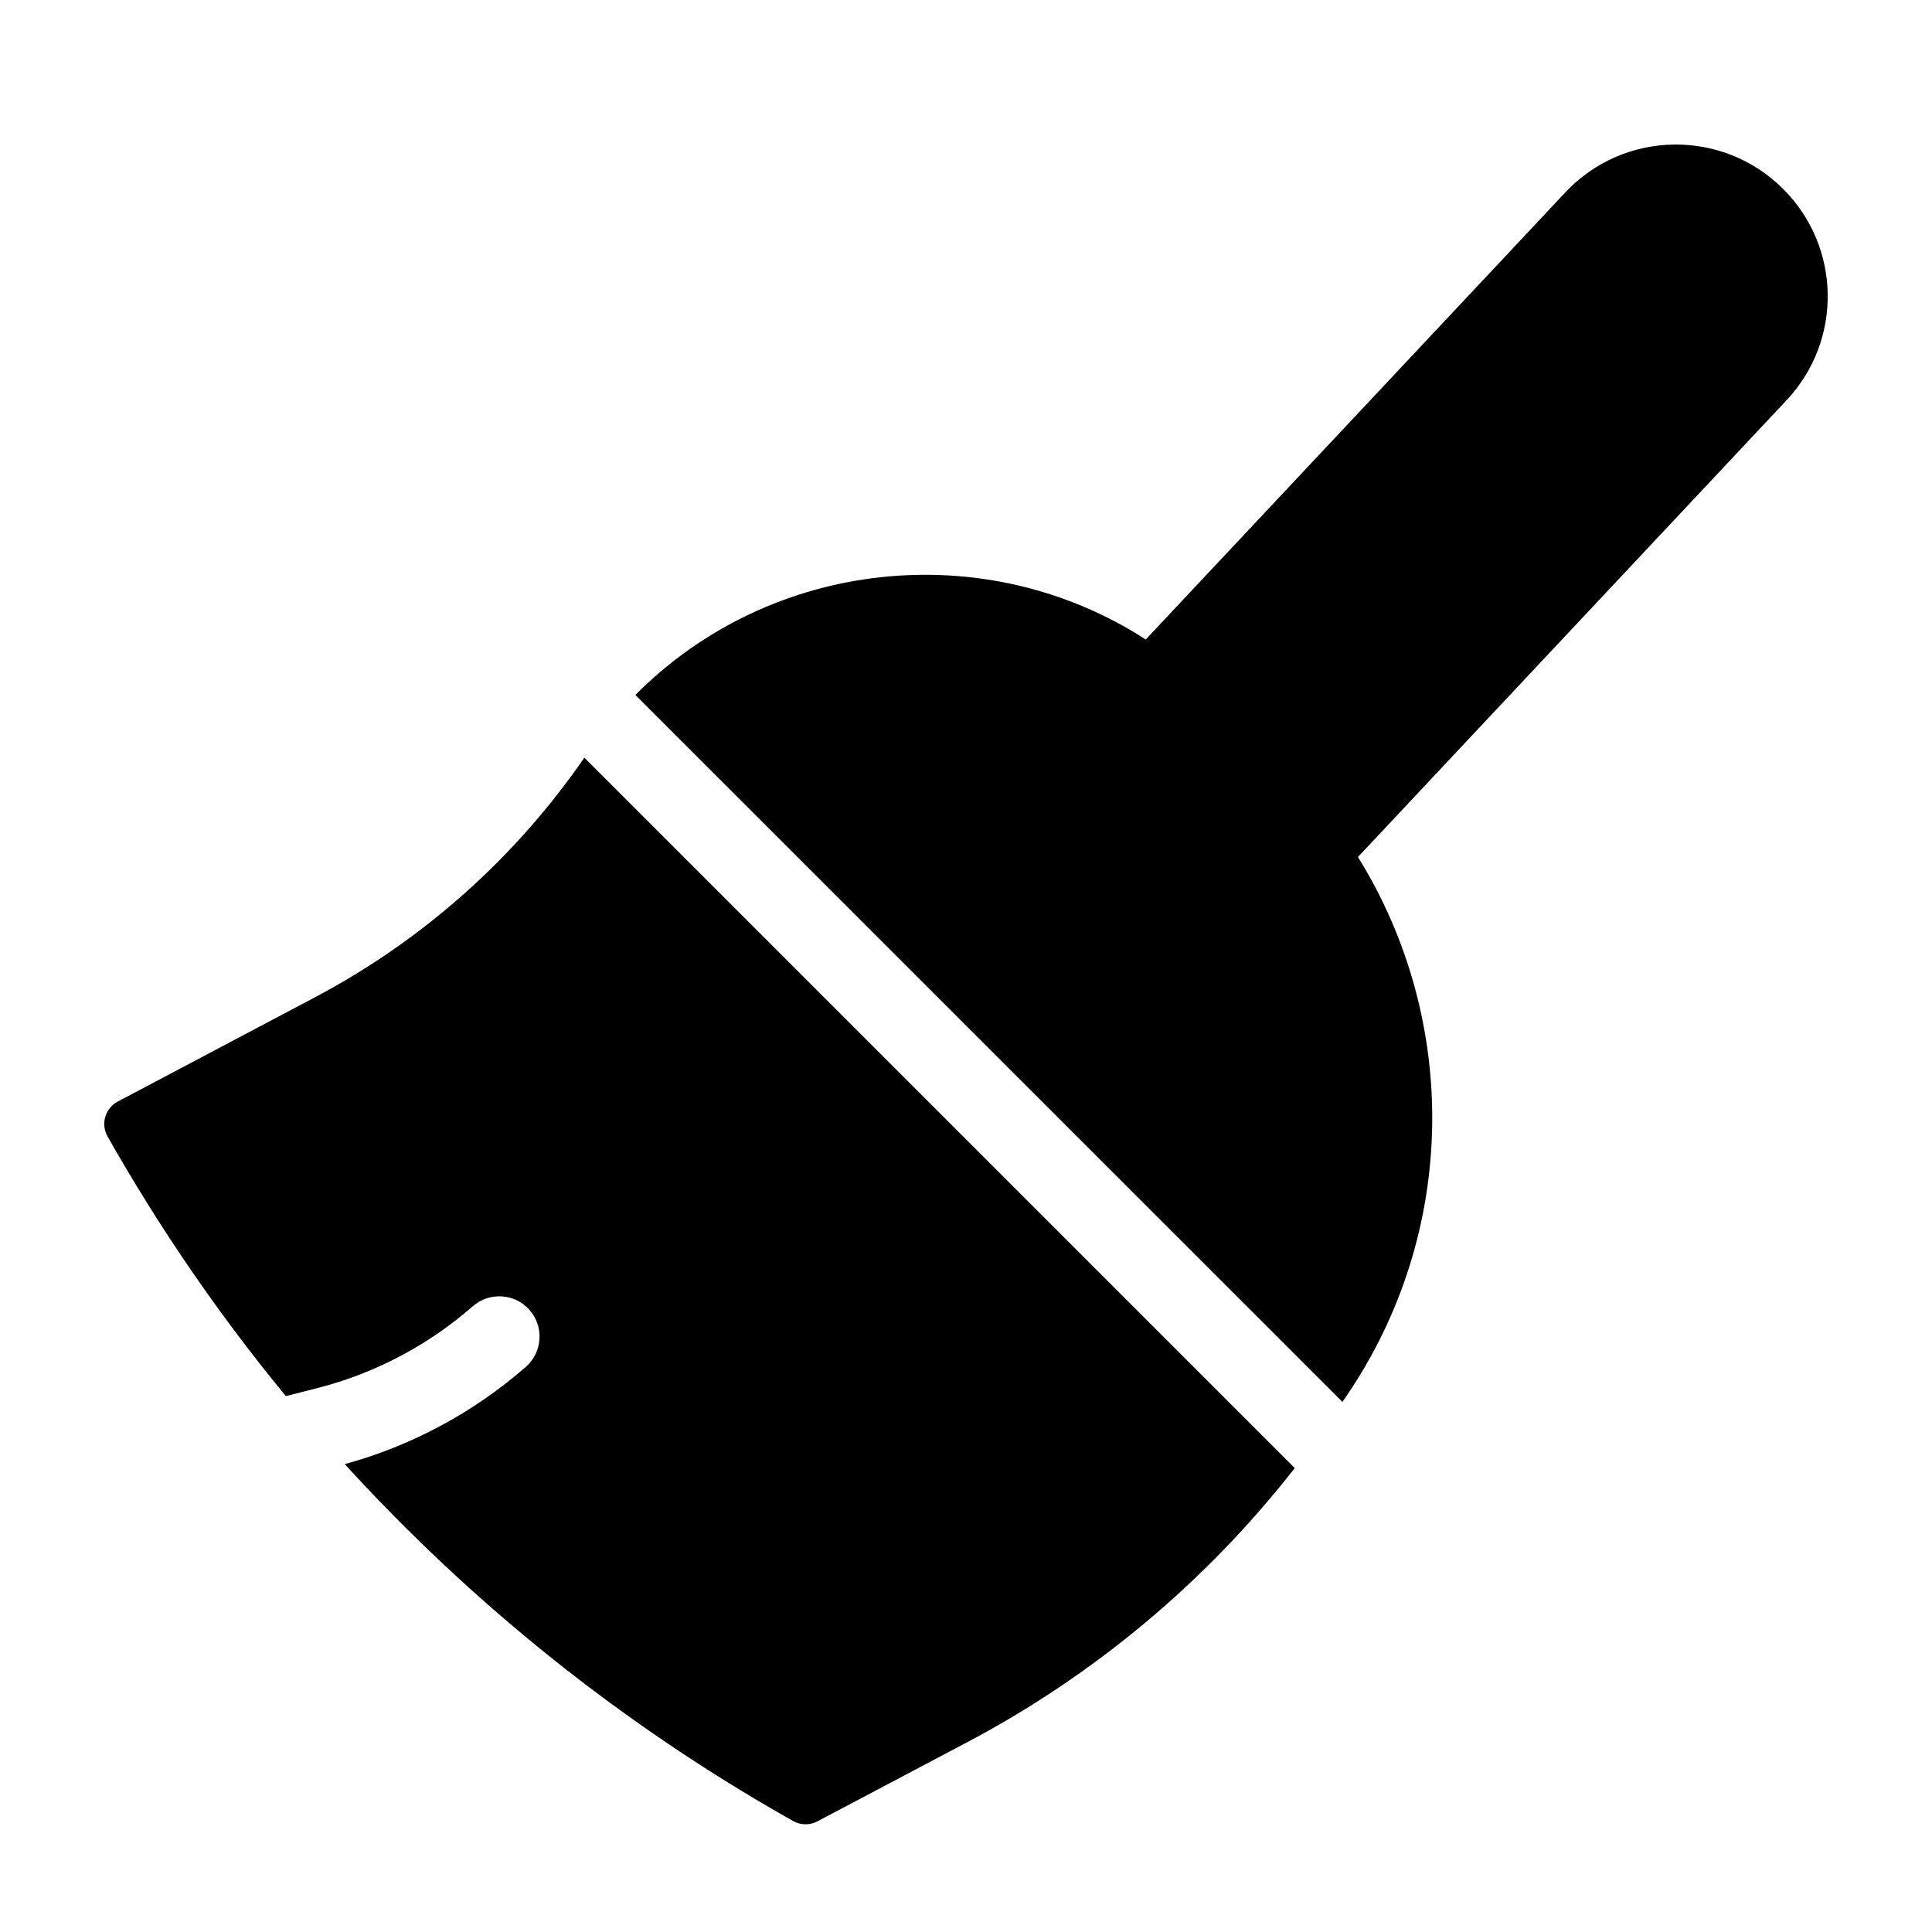<svg width="24" height="24" viewBox="0 0 24 24" fill="none" xmlns="http://www.w3.org/2000/svg">
<path d="M22.152 2.348C21.399 1.595 20.173 1.614 19.444 2.391L14.233 7.944C12.237 6.656 9.575 6.938 7.893 8.633L16.676 17.415L16.729 17.338C18.117 15.296 18.126 12.67 16.869 10.646L22.194 4.971C22.891 4.229 22.872 3.068 22.152 2.348Z" fill="black"/>
<path d="M16.084 18.237L7.259 9.412C6.399 10.66 5.25 11.682 3.91 12.39L1.463 13.684C1.306 13.767 1.249 13.963 1.336 14.117C1.982 15.259 2.723 16.338 3.551 17.343L3.94 17.244C4.655 17.062 5.317 16.713 5.873 16.227C6.081 16.045 6.397 16.066 6.579 16.274C6.761 16.482 6.739 16.798 6.532 16.98C5.883 17.547 5.114 17.96 4.283 18.188C5.863 19.921 7.711 21.404 9.767 22.573L9.852 22.621C9.945 22.674 10.059 22.676 10.155 22.625L12.018 21.641C13.601 20.804 14.986 19.643 16.084 18.237Z" fill="black"/>
</svg>
